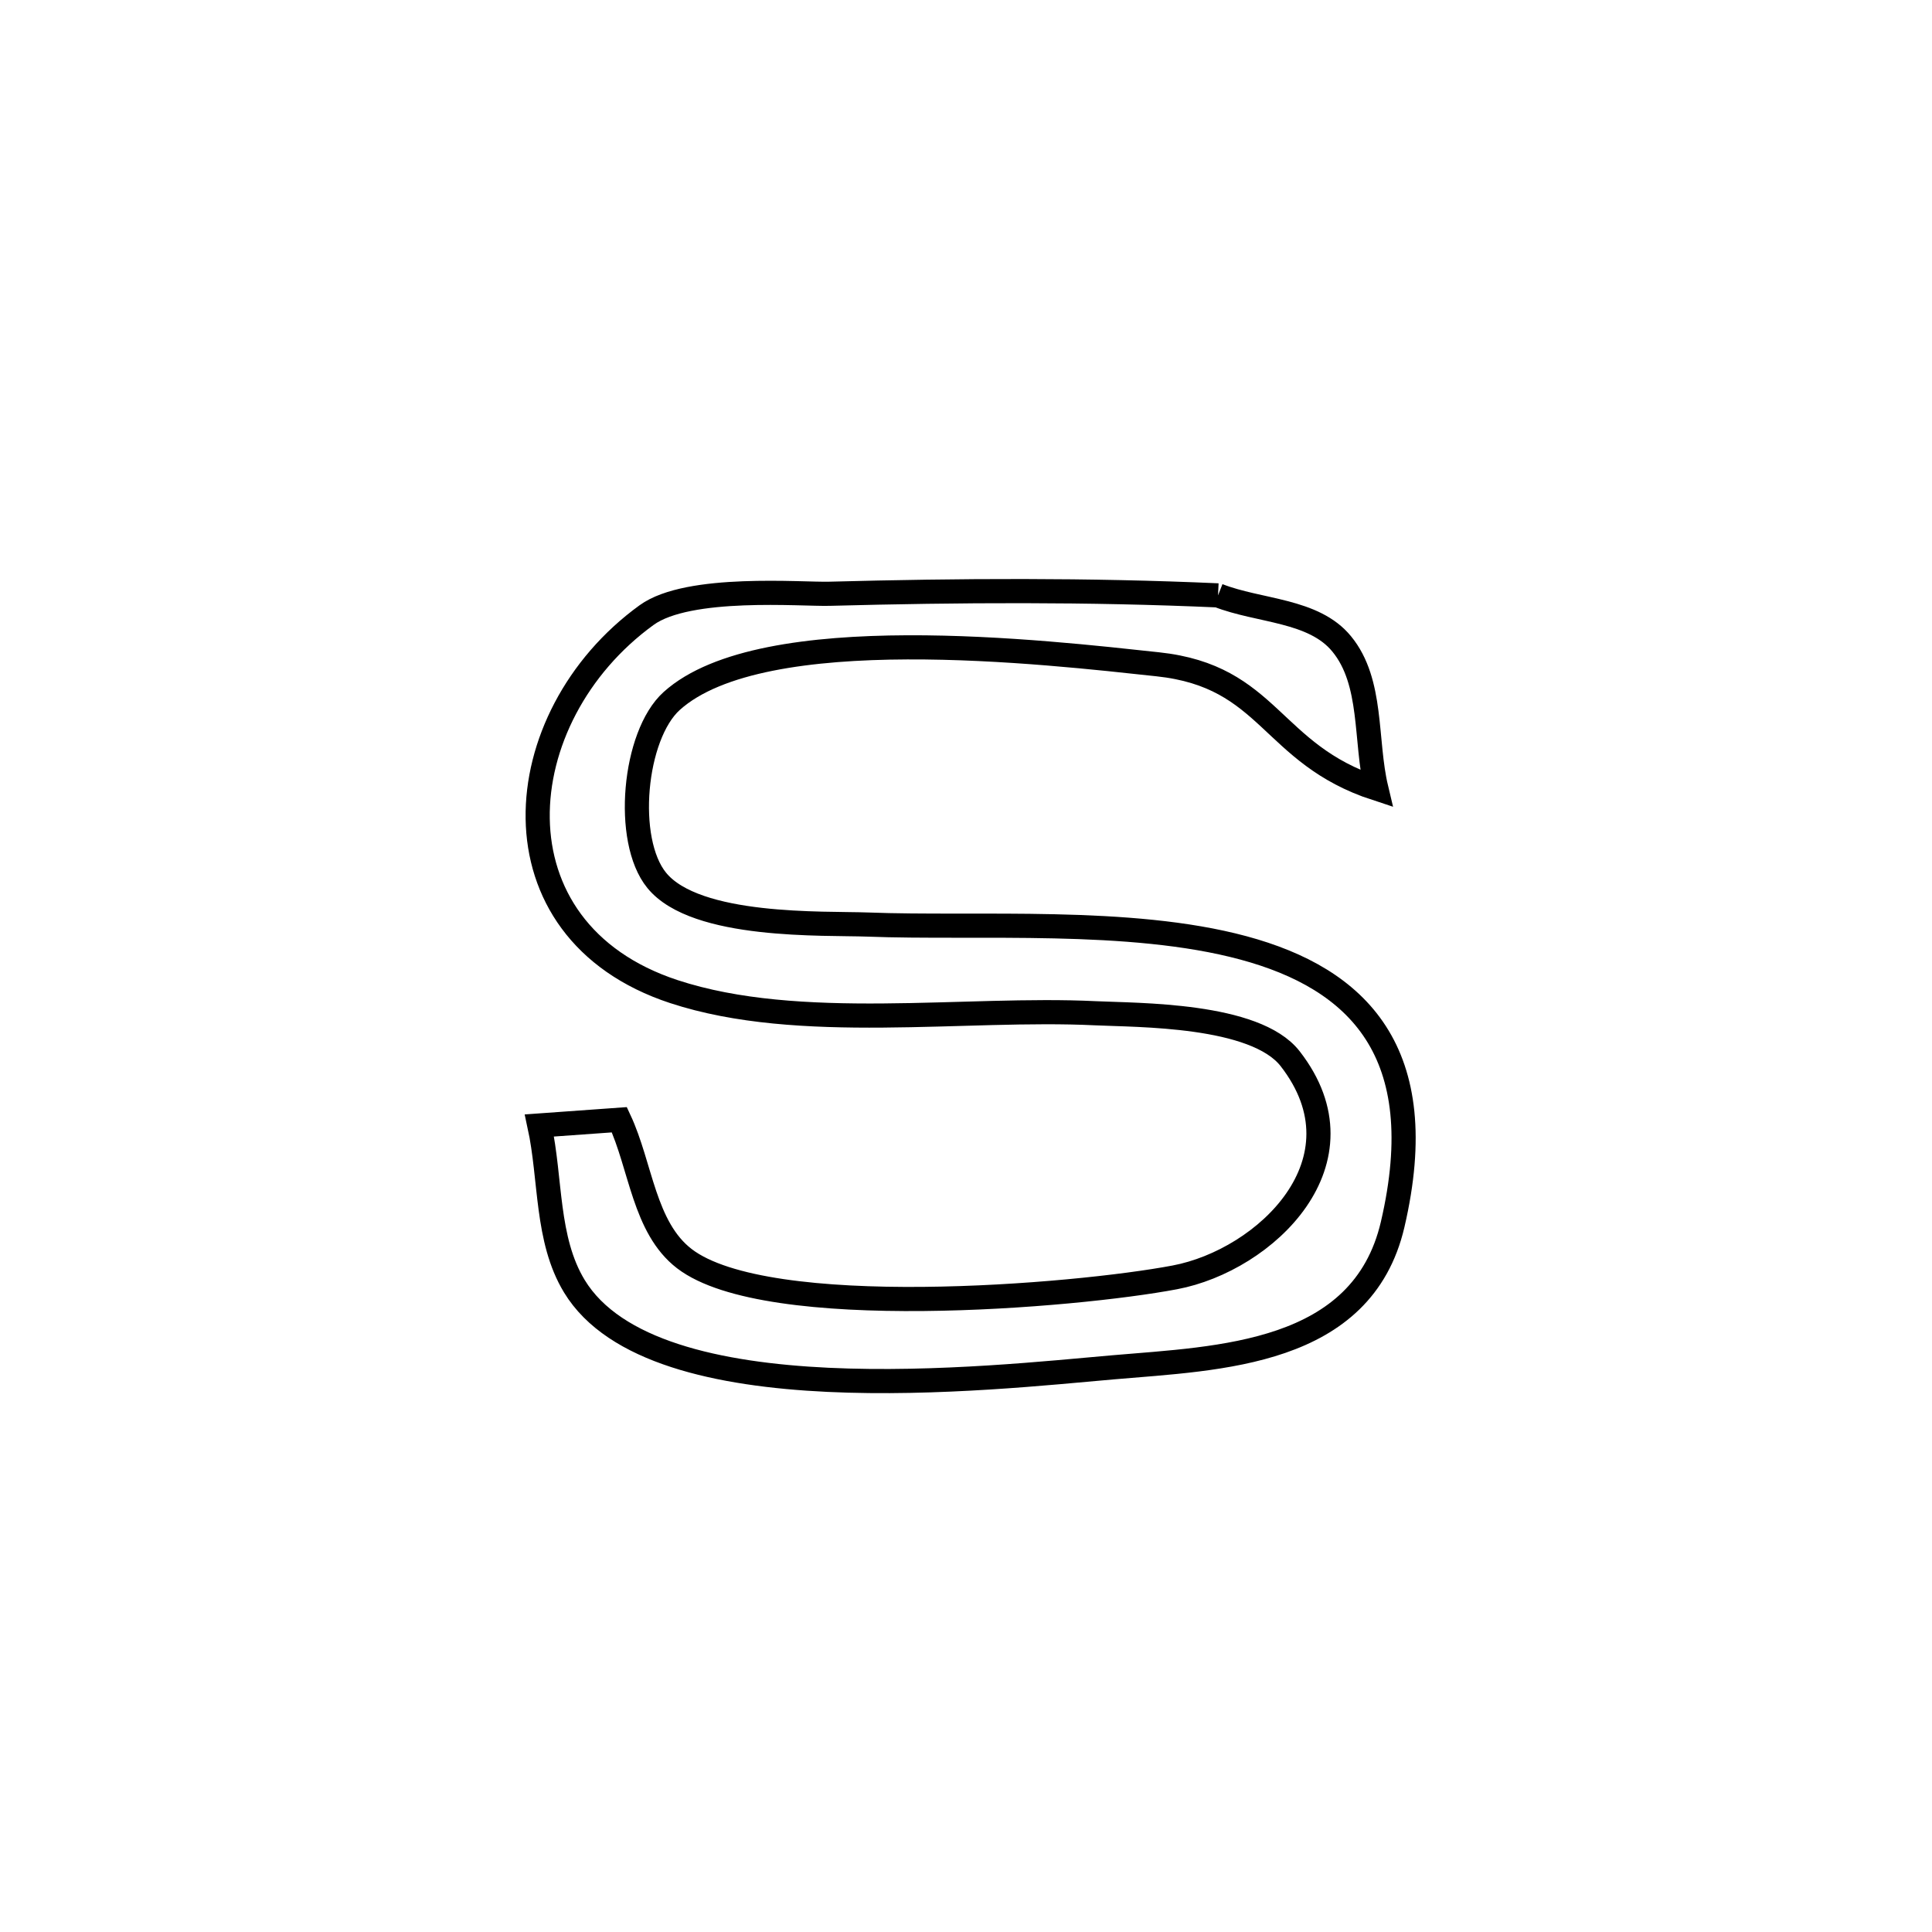 <svg xmlns="http://www.w3.org/2000/svg" viewBox="0.0 0.0 24.0 24.0" height="200px" width="200px"><path fill="none" stroke="black" stroke-width=".3" stroke-opacity="1.0"  filling="0" d="M15.131 7.396 L15.131 7.396 C15.643 7.597 16.319 7.573 16.667 7.999 C17.058 8.475 16.954 9.197 17.097 9.796 L17.097 9.796 C15.775 9.364 15.781 8.401 14.381 8.252 C13.001 8.104 9.476 7.687 8.344 8.708 C7.873 9.133 7.751 10.437 8.158 10.936 C8.645 11.534 10.246 11.465 10.775 11.485 C12.152 11.538 14.034 11.394 15.446 11.775 C16.859 12.156 17.801 13.061 17.3 15.211 C16.921 16.836 15.148 16.871 13.832 16.985 C12.313 17.116 8.123 17.605 7.135 15.978 C6.781 15.396 6.846 14.646 6.701 13.981 L6.701 13.981 C7.032 13.957 7.363 13.934 7.694 13.91 L7.694 13.91 C7.963 14.485 7.998 15.249 8.502 15.636 C9.531 16.425 13.353 16.103 14.594 15.868 C15.718 15.656 17.016 14.424 16.027 13.152 C15.593 12.593 14.127 12.612 13.608 12.587 C11.987 12.508 9.932 12.831 8.371 12.318 C6.06 11.558 6.284 8.908 8.032 7.641 C8.552 7.263 9.962 7.386 10.304 7.376 C11.922 7.333 13.515 7.324 15.131 7.396 L15.131 7.396"></path></svg>